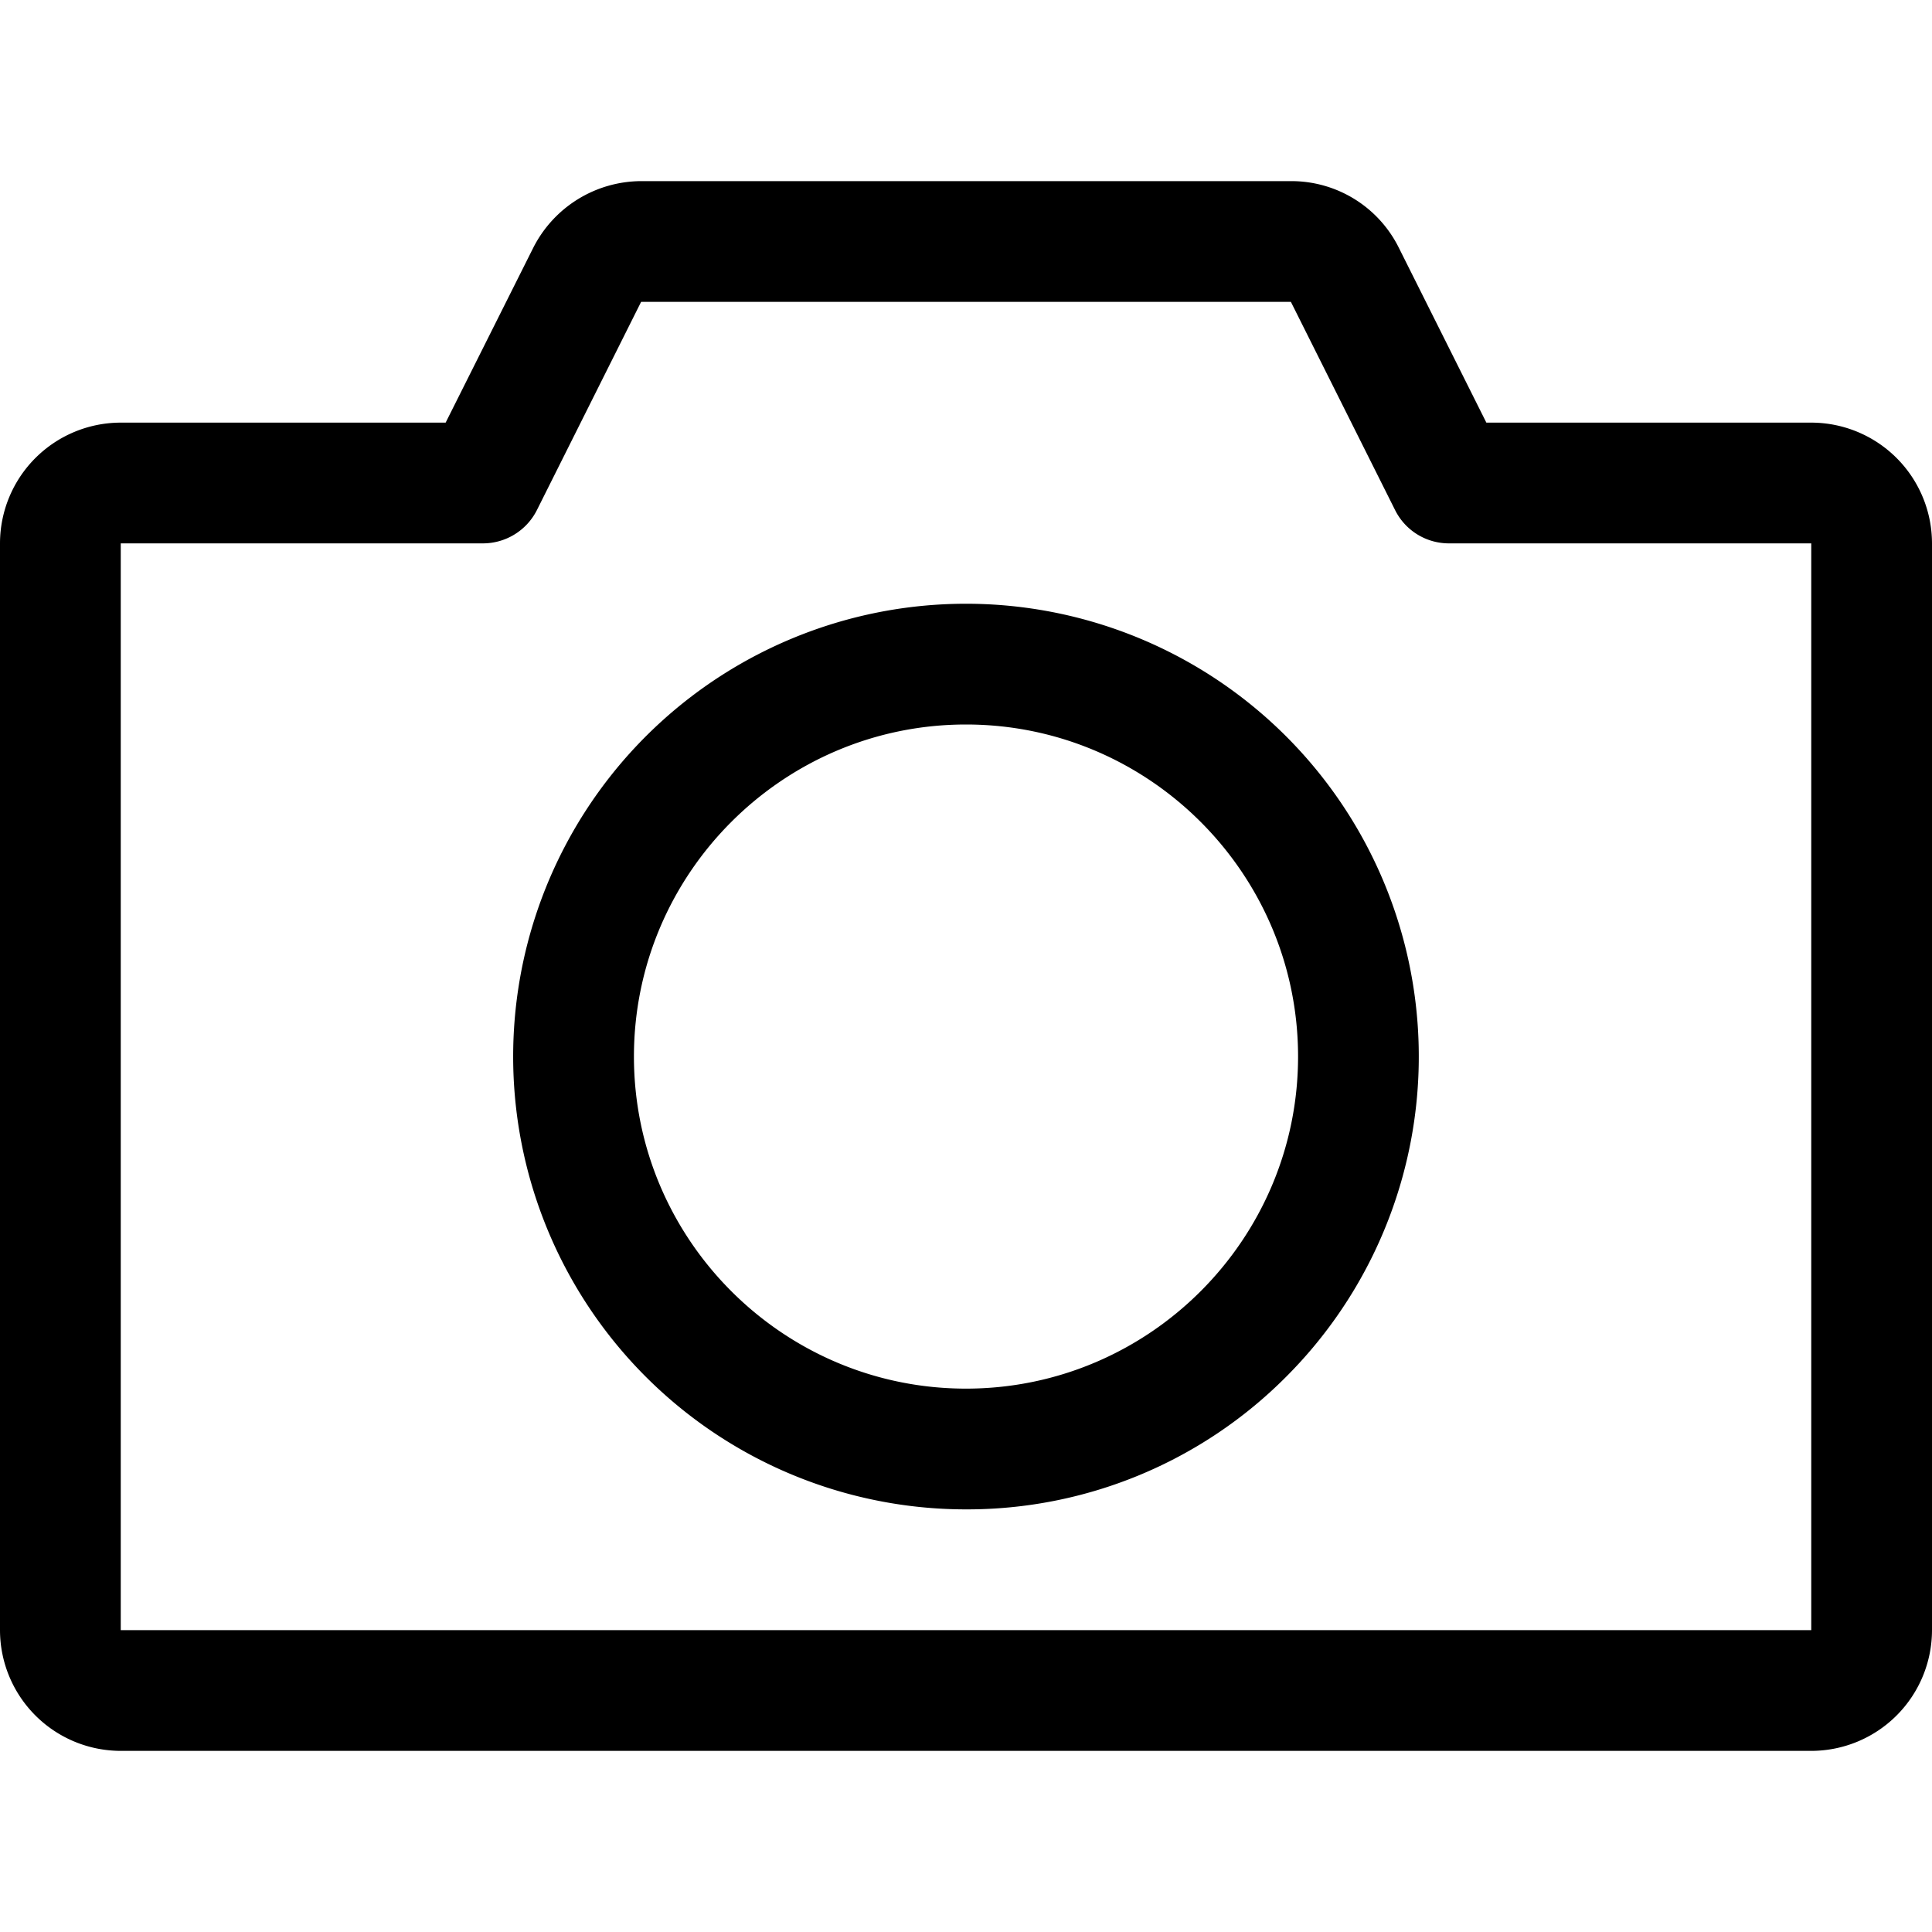 <svg data-name="图层 1" xmlns="http://www.w3.org/2000/svg" viewBox="0 0 1024 1024"><g data-name="Layer 1"><path d="M512 800a240 240 0 1 1 169.7-70.3A238.51 238.51 0 0 1 512 800zm0-416c-97 0-176 79-176 176s79 176 176 176 176-79 176-176-79-176-176-176z"/><path d="M960 928H64a64.06 64.06 0 0 1-64-64V288a64.06 64.06 0 0 1 64-64h172.2l46.4-92.6A64.4 64.4 0 0 1 339.8 96h344.4a63.58 63.58 0 0 1 57.3 35.5l46.3 92.5H960a64.06 64.06 0 0 1 64 64v576a64.06 64.06 0 0 1-64 64zM64 288v576h896V288H768a31.87 31.87 0 0 1-28.6-17.7L684.2 160H339.8l-55.2 110.3A32.05 32.05 0 0 1 256 288z"/></g></svg>